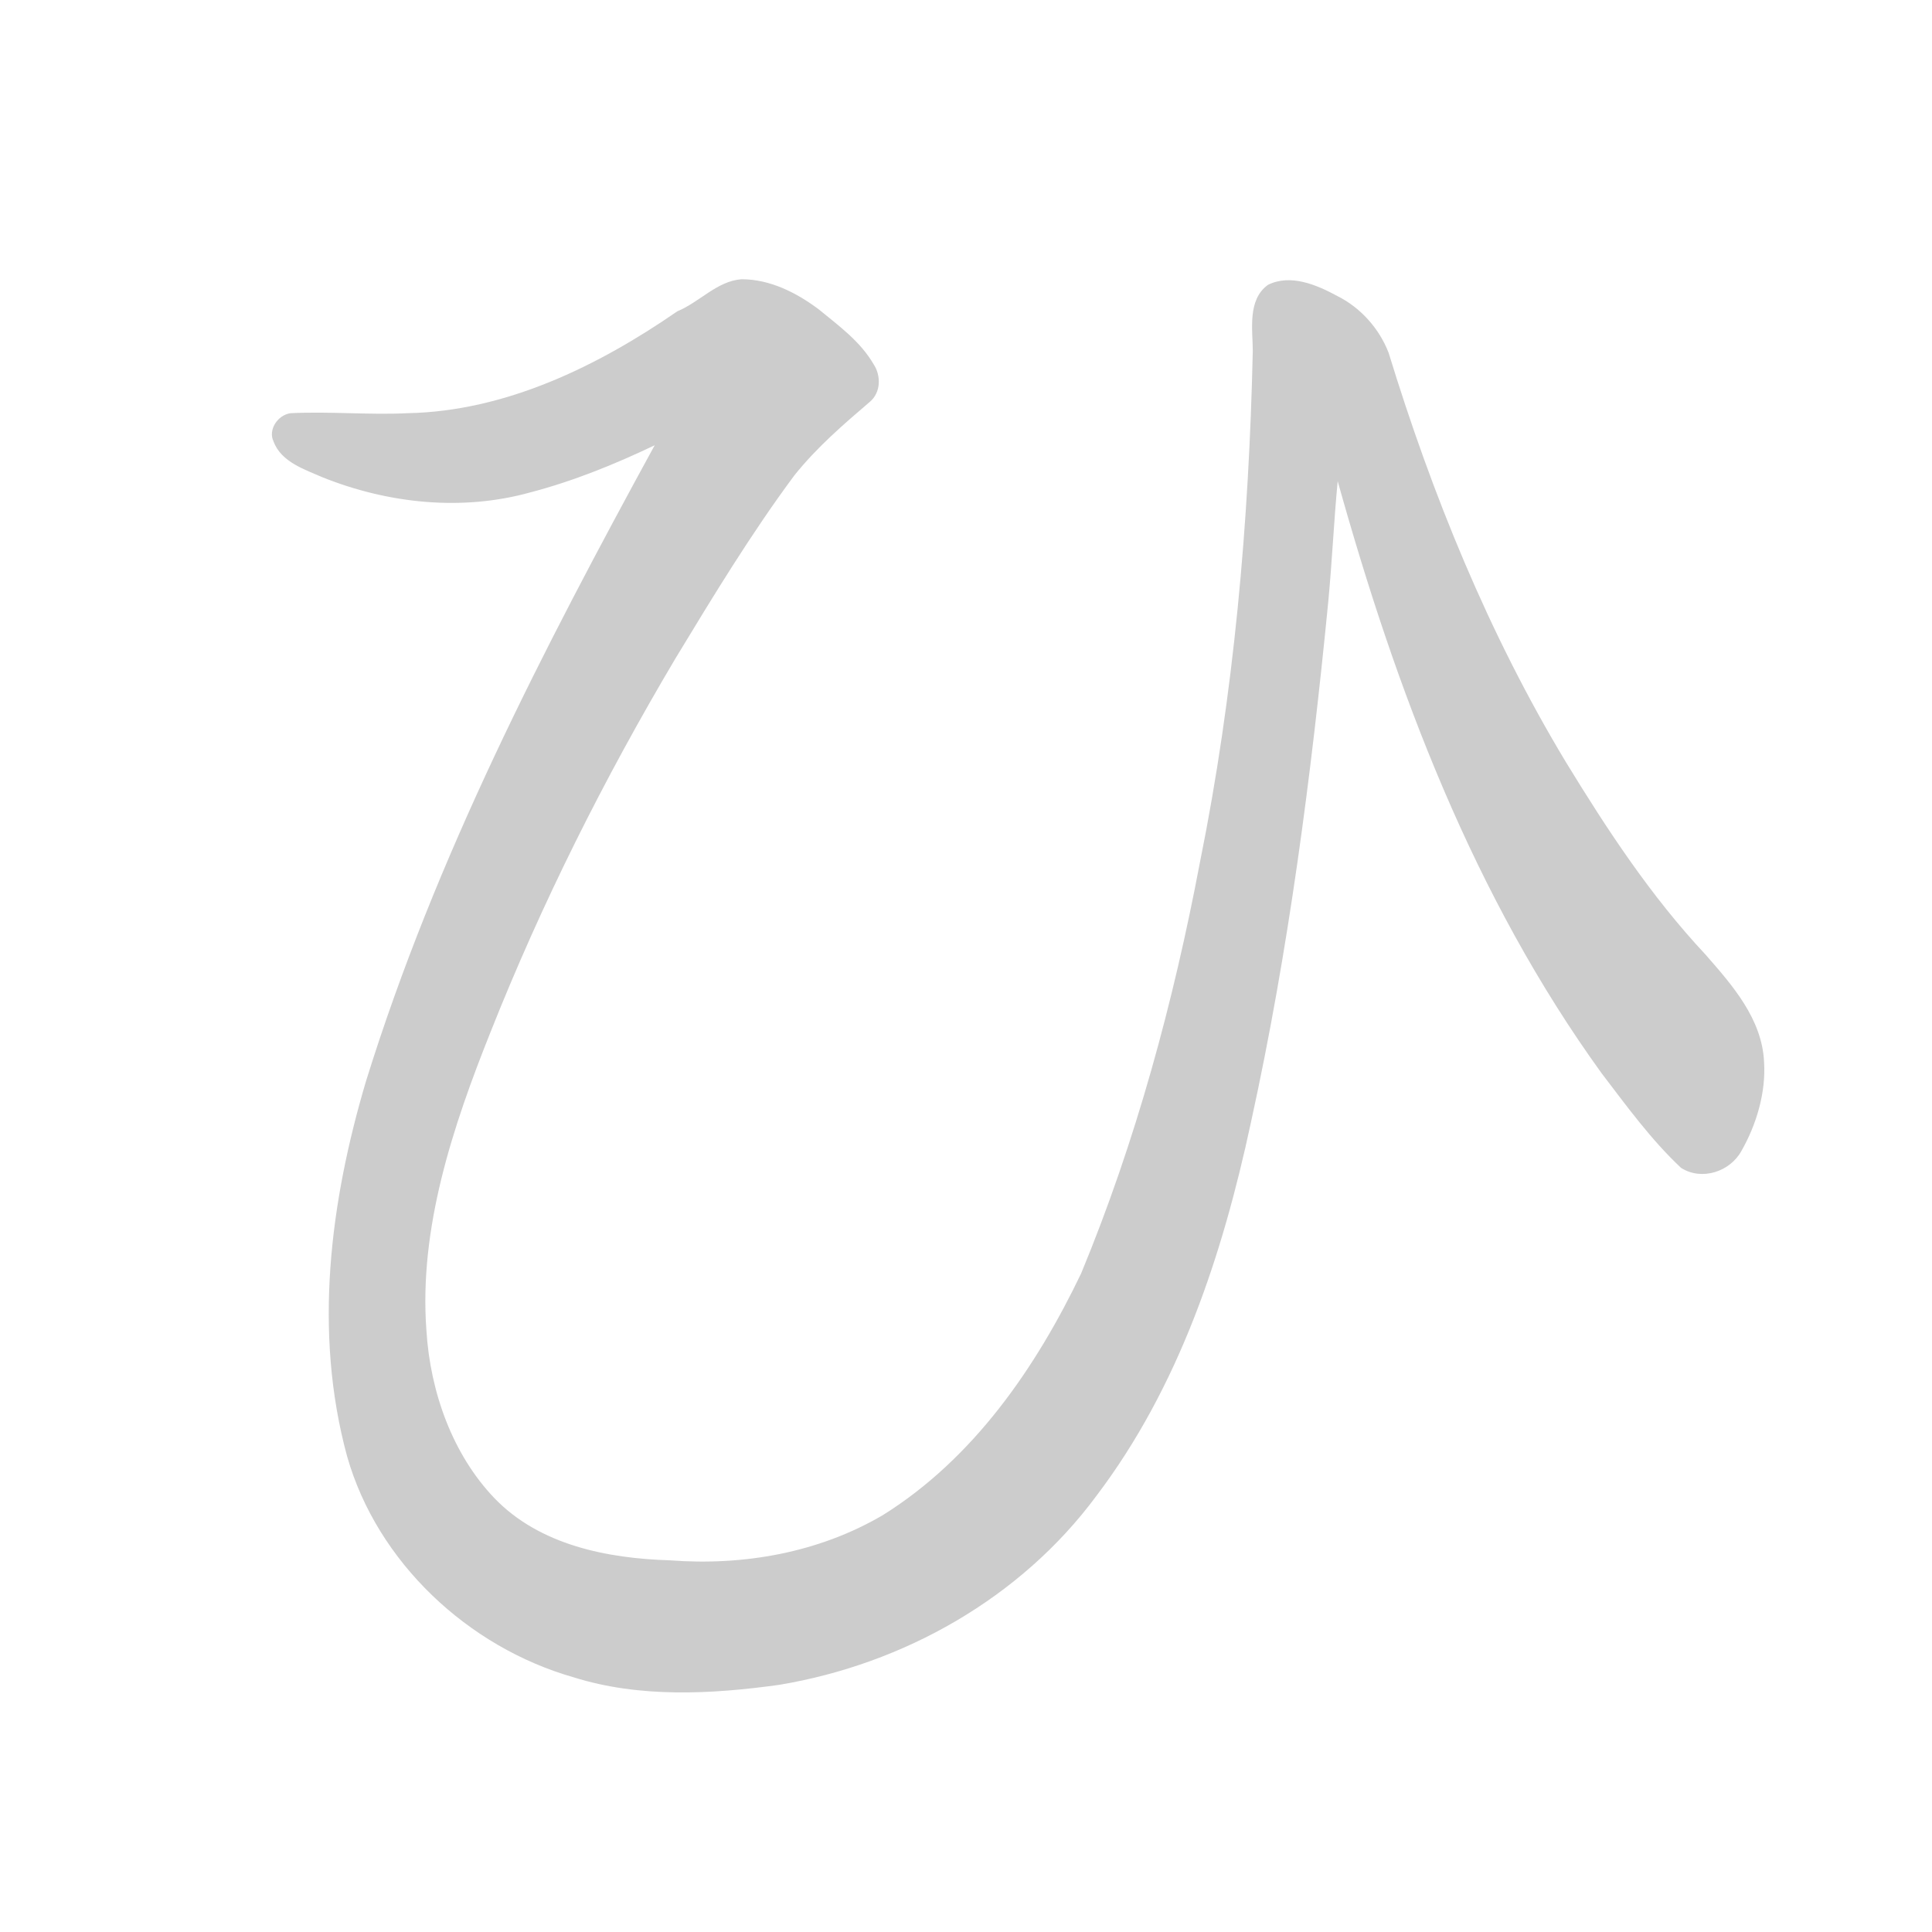 <!--
AnimCJK 2016-2018 Copyright Francois Mizessyn, https://github.com/parsimonhi/animCJK
You can redistribute and/or modify these files under the terms of the GNU
Lesser General Public License as published by the Free Software Foundation,
either version 3 of the license, or (at your option) any later version. You
should have received a copy of this license (the file "LGPL.txt") along with
these files; if not, see <http://www.gnu.org/licenses/>.
-->
<svg id="z12402" class="acjk" version="1.1" viewBox="0 0 1024 1024" xmlns="http://www.w3.org/2000/svg" xmlns:xlink="http://www.w3.org/1999/xlink">
<style>
<![CDATA[
@keyframes zk {
	to {
		stroke-dashoffset:0;
	}
}
svg.acjk path[clip-path] {
	--t:0.8s;
	animation:zk 0.8s linear forwards calc(1 * 1.25 * 0.8s);
	stroke-dasharray:3337;
	stroke-dashoffset:3339;
	stroke-width:128;
	stroke-linecap:round;
	fill:none;
	stroke:#000;
}
svg.acjk path[id] {fill:#ccc;}
]]>
</style>
<path id="z12402d1" d="M393 148C380 149 371 160 359 165C317 194 268 218 216 219C196 220 175 218 154 219C147 220 142 228 145 234C149 245 162 249 171 253C206 267 245 271 281 261C304 255 326 246 347 236C288 344 231 454 194 573C175 637 166 706 184 772C200 828 248 873 304 889C339 900 377 898 413 893C479 882 541 847 581 793C625 735 648 665 663 595C683 504 695 411 704 319C706 298 707 276 709 255C740 366 781 475 849 569C862 586 875 604 891 619C902 626 917 621 923 610C931 596 936 579 935 563C934 540 918 522 904 506C875 475 852 440 830 404C789 336 759 262 736 187C731 174 721 163 709 157C698 151 684 145 672 151C661 159 664 175 664 186C662 277 654 368 636 457C622 531 602 605 573 675C549 725 516 773 468 803C434 823 394 830 355 827C322 826 286 819 262 794C240 771 228 738 226 705C222 651 240 597 260 547C287 479 320 413 358 349C378 316 398 283 421 252C433 237 447 225 461 213C467 208 467 199 463 193C456 181 445 173 434 164C422 155 408 148 393 148Z"/>
<defs>
	<clipPath id="z12402c1"><use xlink:href="#z12402d1"/></clipPath>
</defs>
<path style="--d:1;" pathLength="3333" clip-path="url(#z12402c1)" d="M 160,236 269,239 386,182 417,200 225,544 203,758 312,875 553,805 653,536 689,176 907,614"/>
</svg>

